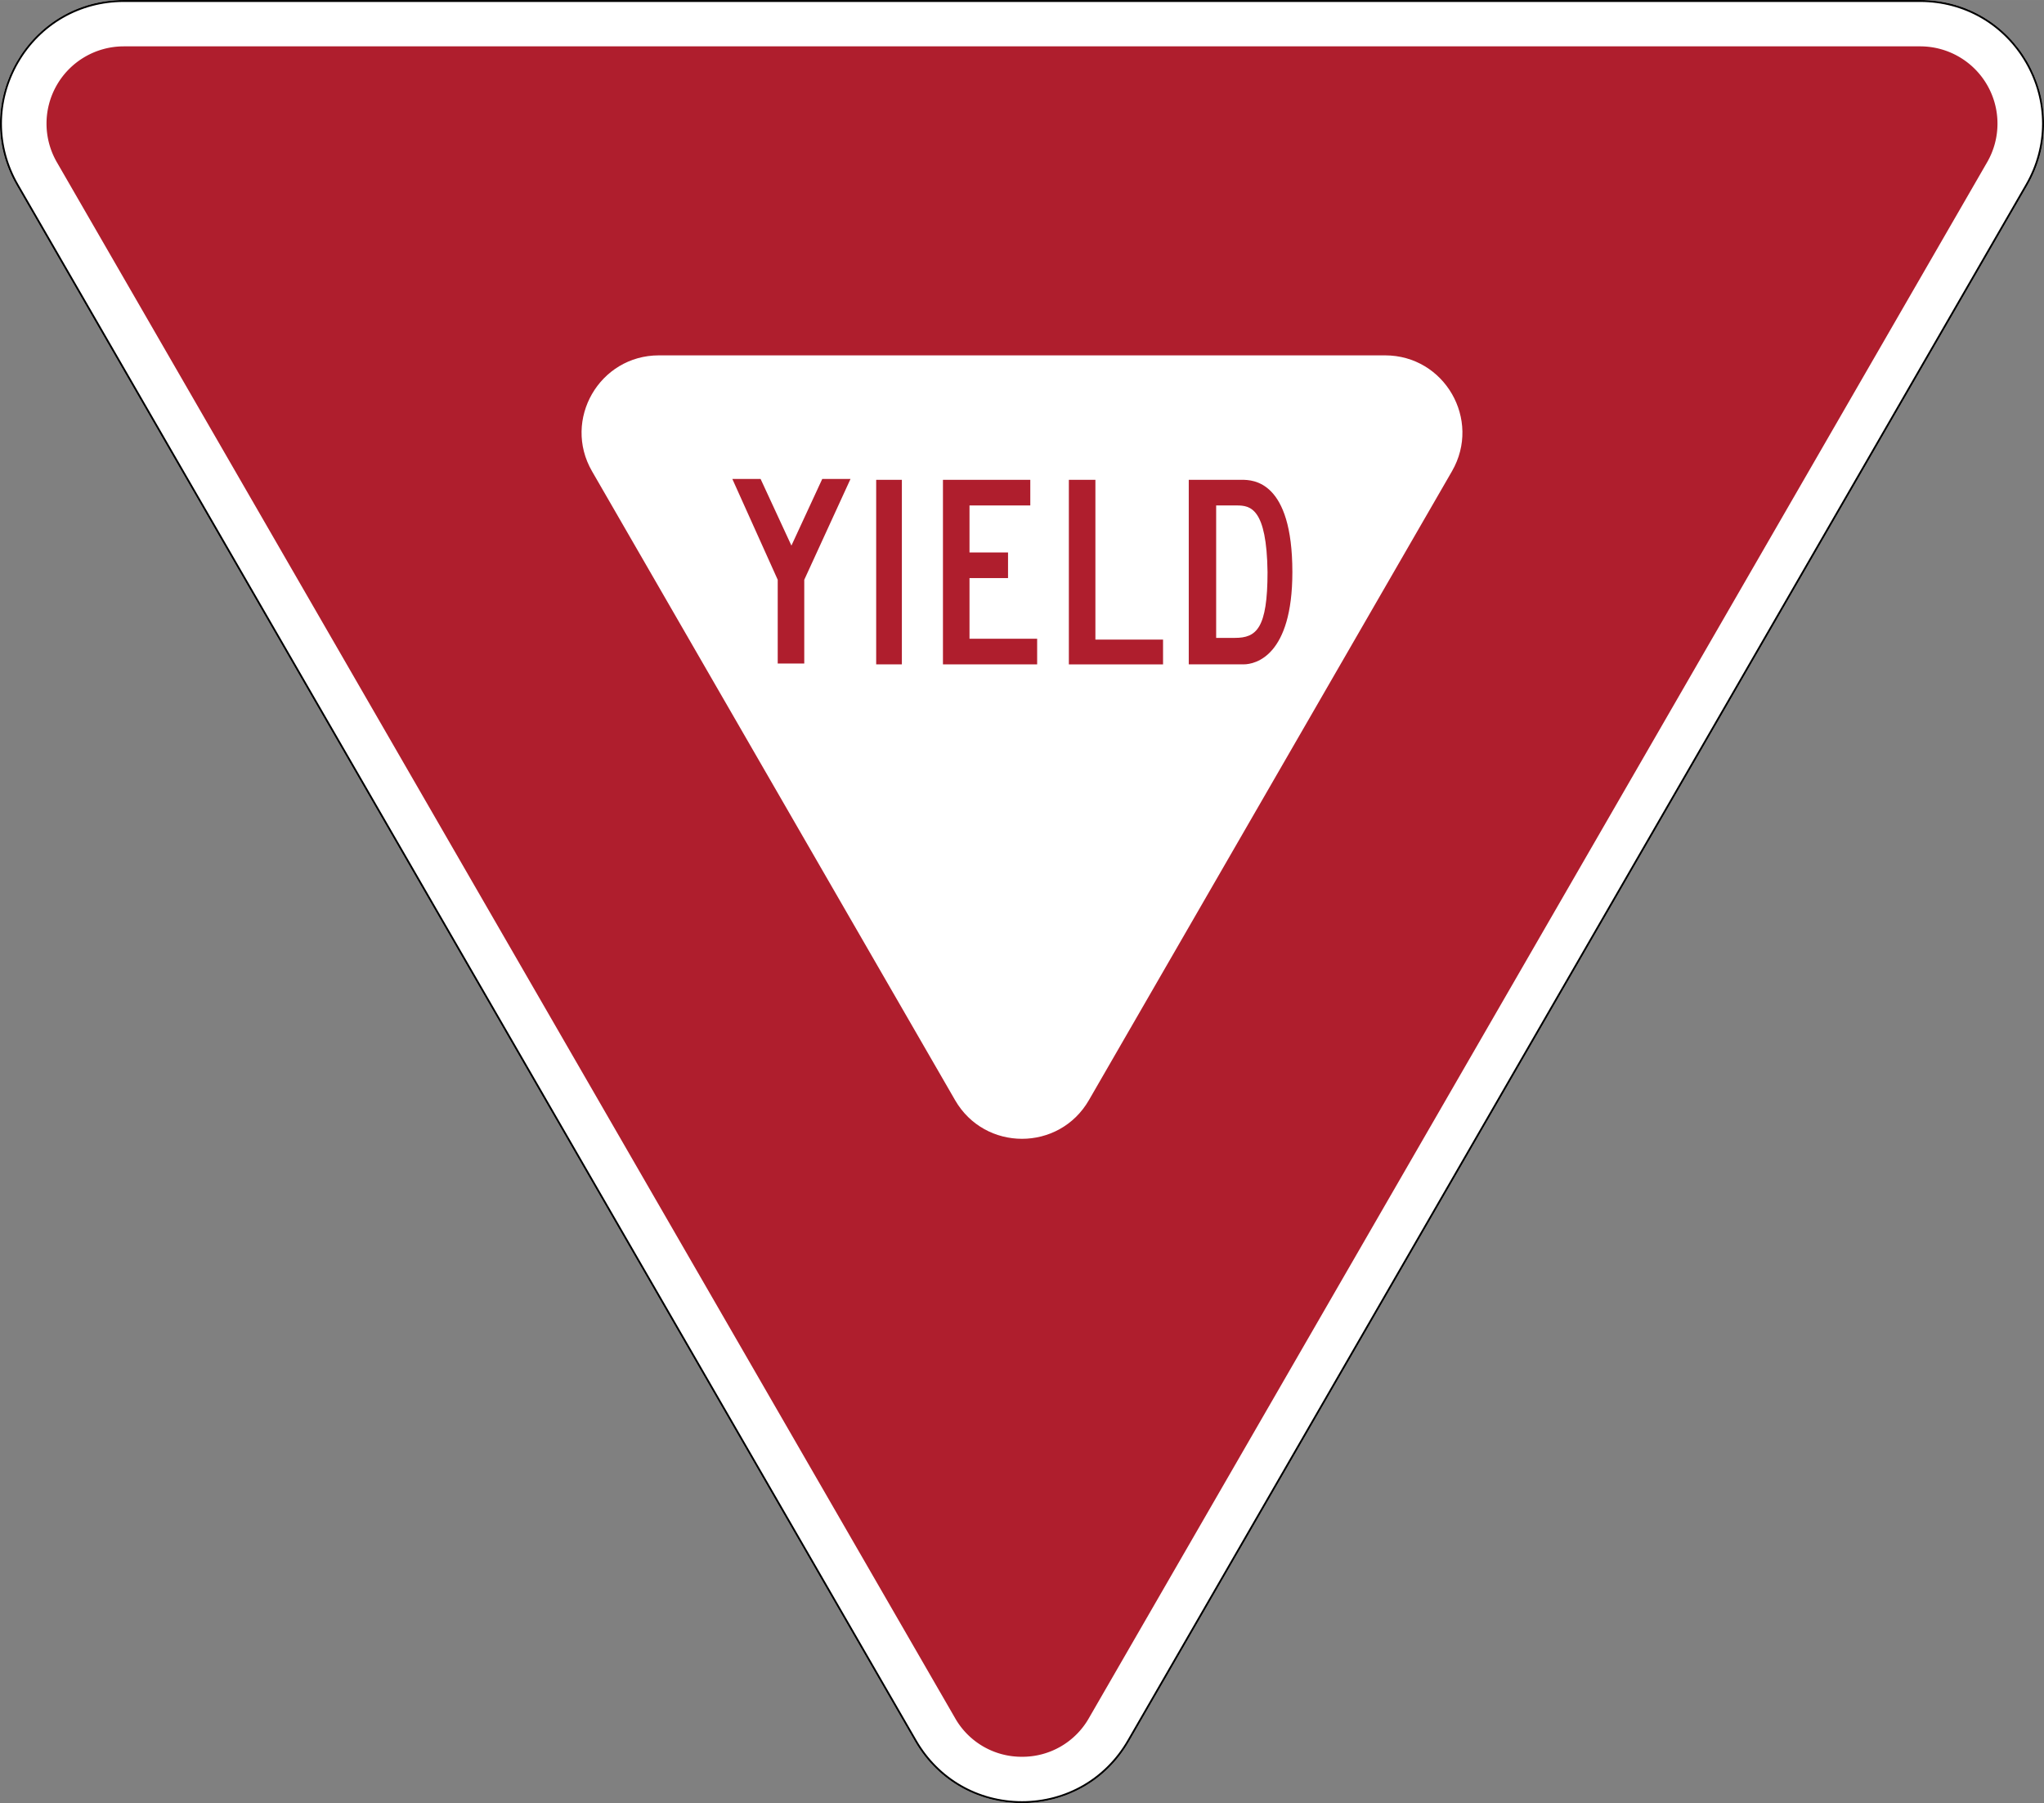 <?xml version="1.0" encoding="UTF-8"?>
<svg width="33.078in" height="29.177in" viewBox="0 0 2381.6 2100.7" xmlns="http://www.w3.org/2000/svg">
<rect x="0" y="0" width="2381.6" height="2100.7" fill="#808080" stroke="none"/>
<defs>
  <style>
	.a {
		fill: #fff;
	}

	.b {
		fill: #af1e2d;
	}
  </style>
</defs>
  <path class="a" transform="translate(-.001 1e-4)" d="m1315.5 2028.7 1046.6-1812.7c55.426-96-13.856-216-124.71-216h-2093.2c-110.85 0-180.13 120-124.71 216l1046.6 1812.7c55.426 96 193.99 96 249.42 0z"/>
  <path transform="translate(-.001 1e-4)" d="m2237.4 2.254c51.244 0 97.134 26.494 122.76 70.873s25.622 97.368 0 141.75l-1046.6 1812.7c-25.622 44.379-71.512 70.873-122.76 70.873s-97.134-26.494-122.76-70.873l-1046.6-1812.7c-25.622-44.378-25.622-97.368 0-141.75s71.512-70.873 122.76-70.873h2093.2m0-2.254h-2093.2c-110.85 1e-4 -180.13 120-124.71 216l1046.6 1812.7c27.713 48 76.21 72 124.71 72s96.995-24 124.71-72l1046.6-1812.7c55.426-96-13.856-216-124.71-216z"/>
  <path class="b" transform="translate(-.001 1e-4)" d="m1190.8 2046.7a89.084 89.084 0 0 1-77.942-45l-1046.6-1812.7a90 90 0 0 1 77.942-135h2093.2a90 90 0 0 1 77.942 135l-1046.6 1812.7a89.082 89.082 0 0 1-77.942 45z"/>
  <path class="a" transform="translate(-.001 1e-4)" d="m767.75 414h846.09c69.282 0 112.58 75 77.942 135l-423.05 732.74c-34.641 60-121.24 60-155.88 0l-423.05-732.74c-34.641-60 8.66-135 77.942-135z"/>
  <g id="YIELD">
    <path class="b" transform="translate(-.001 1e-4)" d="m937.1 773h-30.929v-97.548l-52.878-117.46h32.924l35.918 77.64 35.917-77.64h32.924l-53.876 117.46z"/>
    <path class="b" transform="translate(-.001 1e-4)" d="m1020.9 559h29.931v215h-29.931z"/>
    <path class="b" transform="translate(-.001 1e-4)" d="m1098.7 559h101.77v29.862h-70.837v54.746h44.897v29.862h-44.897v70.673h78.819v29.862h-109.75z"/>
    <path class="b" transform="translate(-.001 1e-4)" d="m1245.4 559h30.929v186.14h78.819v28.866h-109.75z"/>
    <path class="b" transform="translate(-.001 1e-4)" d="m1385.1 773v-214.01h61.858c12.97 0 58.865 0.995 58.865 107.5 0 97.548-42.901 107.5-56.869 107.5h-63.853zm55.872-184.15h-23.945v154.29h21.95c24.943 0 37.913-10.949 37.913-76.645-0.998-74.654-19.954-77.64-35.918-77.64z"/>
  </g>
</svg>
